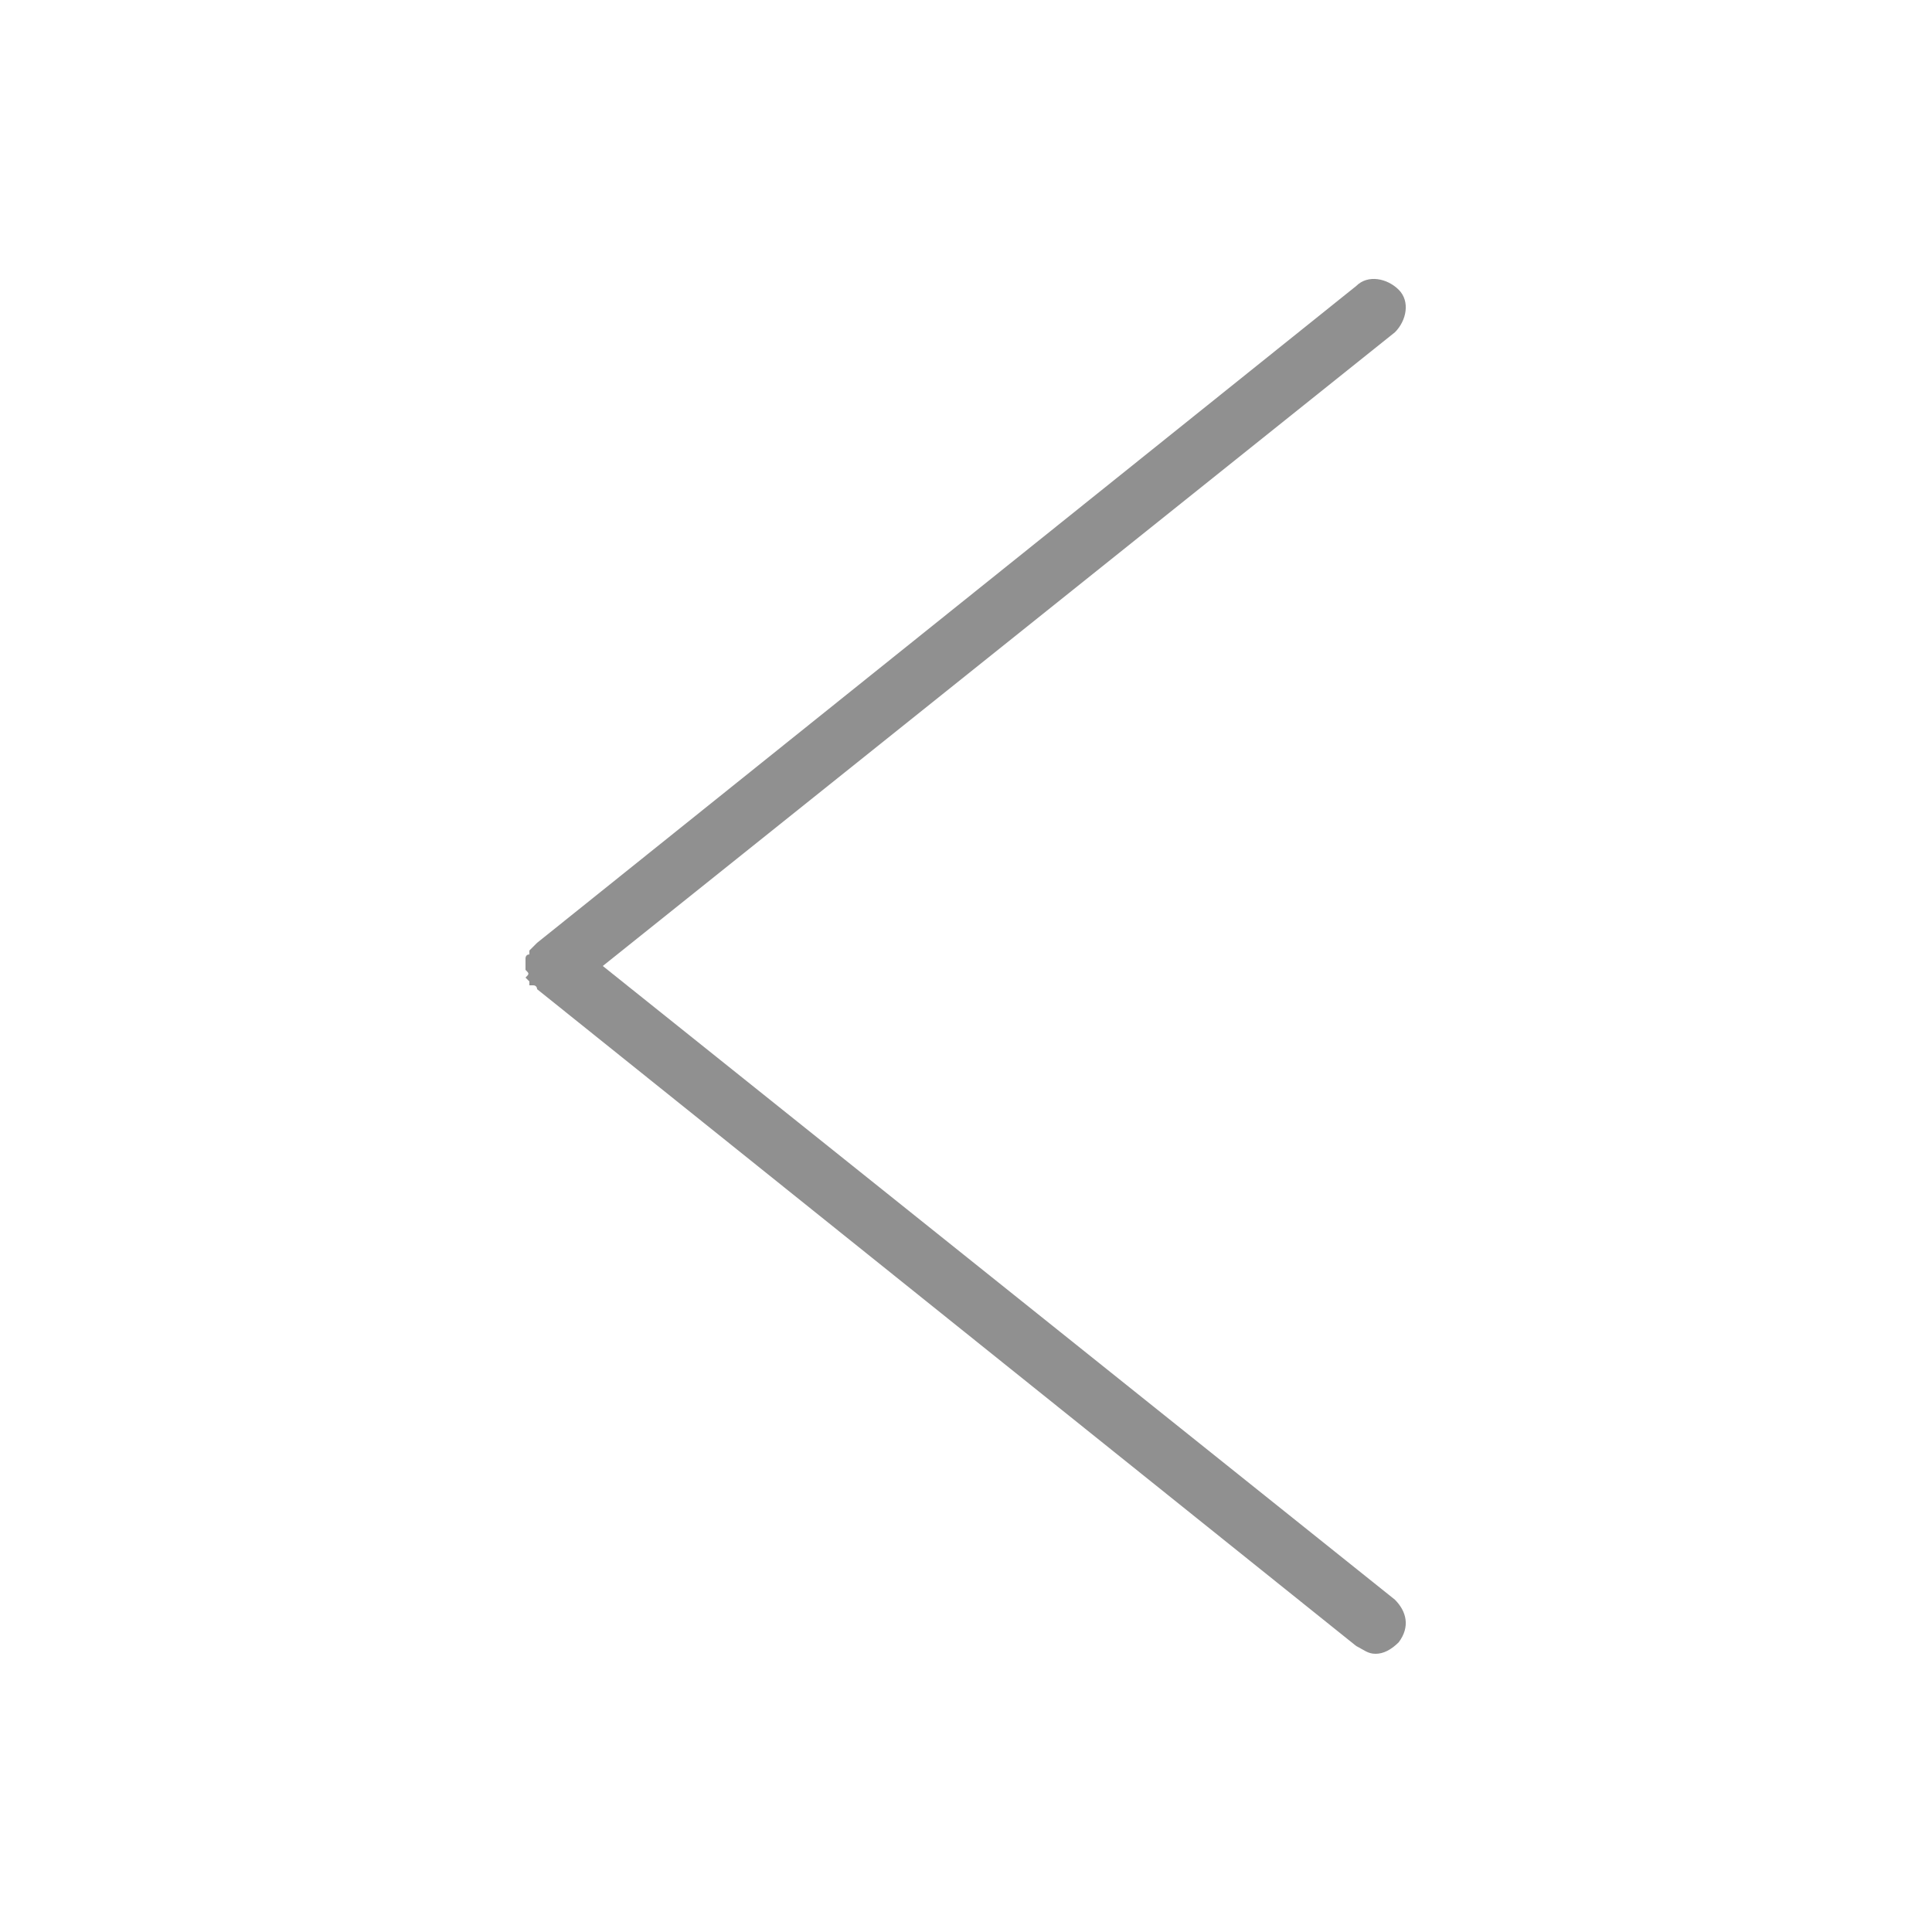 <?xml version="1.0" encoding="utf-8"?>
<!-- Generator: Adobe Illustrator 22.0.1, SVG Export Plug-In . SVG Version: 6.00 Build 0)  -->
<svg version="1.1" id="Layer_1" xmlns="http://www.w3.org/2000/svg" xmlns:xlink="http://www.w3.org/1999/xlink" x="0px" y="0px"
	 viewBox="0 0 50 50" style="enable-background:new 0 0 50 50;" xml:space="preserve">
<style type="text/css">
	.st0{fill:#909090;}
</style>
<path class="st0" d="M13.6,25.1c0,0,0-0.1,0-0.1c0,0,0-0.1,0-0.1c0,0,0-0.1,0-0.1c0,0,0-0.1,0.1-0.1c0,0,0,0,0-0.1c0,0,0,0,0.1-0.1
	c0,0,0,0,0.1-0.1l21.2-17c0.3-0.3,0.8-0.2,1.1,0.1c0.3,0.3,0.2,0.8-0.1,1.1L15.6,25l20.5,16.4c0.3,0.3,0.4,0.7,0.1,1.1
	c-0.2,0.2-0.4,0.3-0.6,0.3c-0.2,0-0.3-0.1-0.5-0.2l-21.2-17c0,0,0-0.1-0.1-0.1c0,0,0,0-0.1,0c0,0,0,0,0-0.1c0,0-0.1-0.1-0.1-0.1
	C13.7,25.2,13.7,25.2,13.6,25.1z"/>
</svg>

